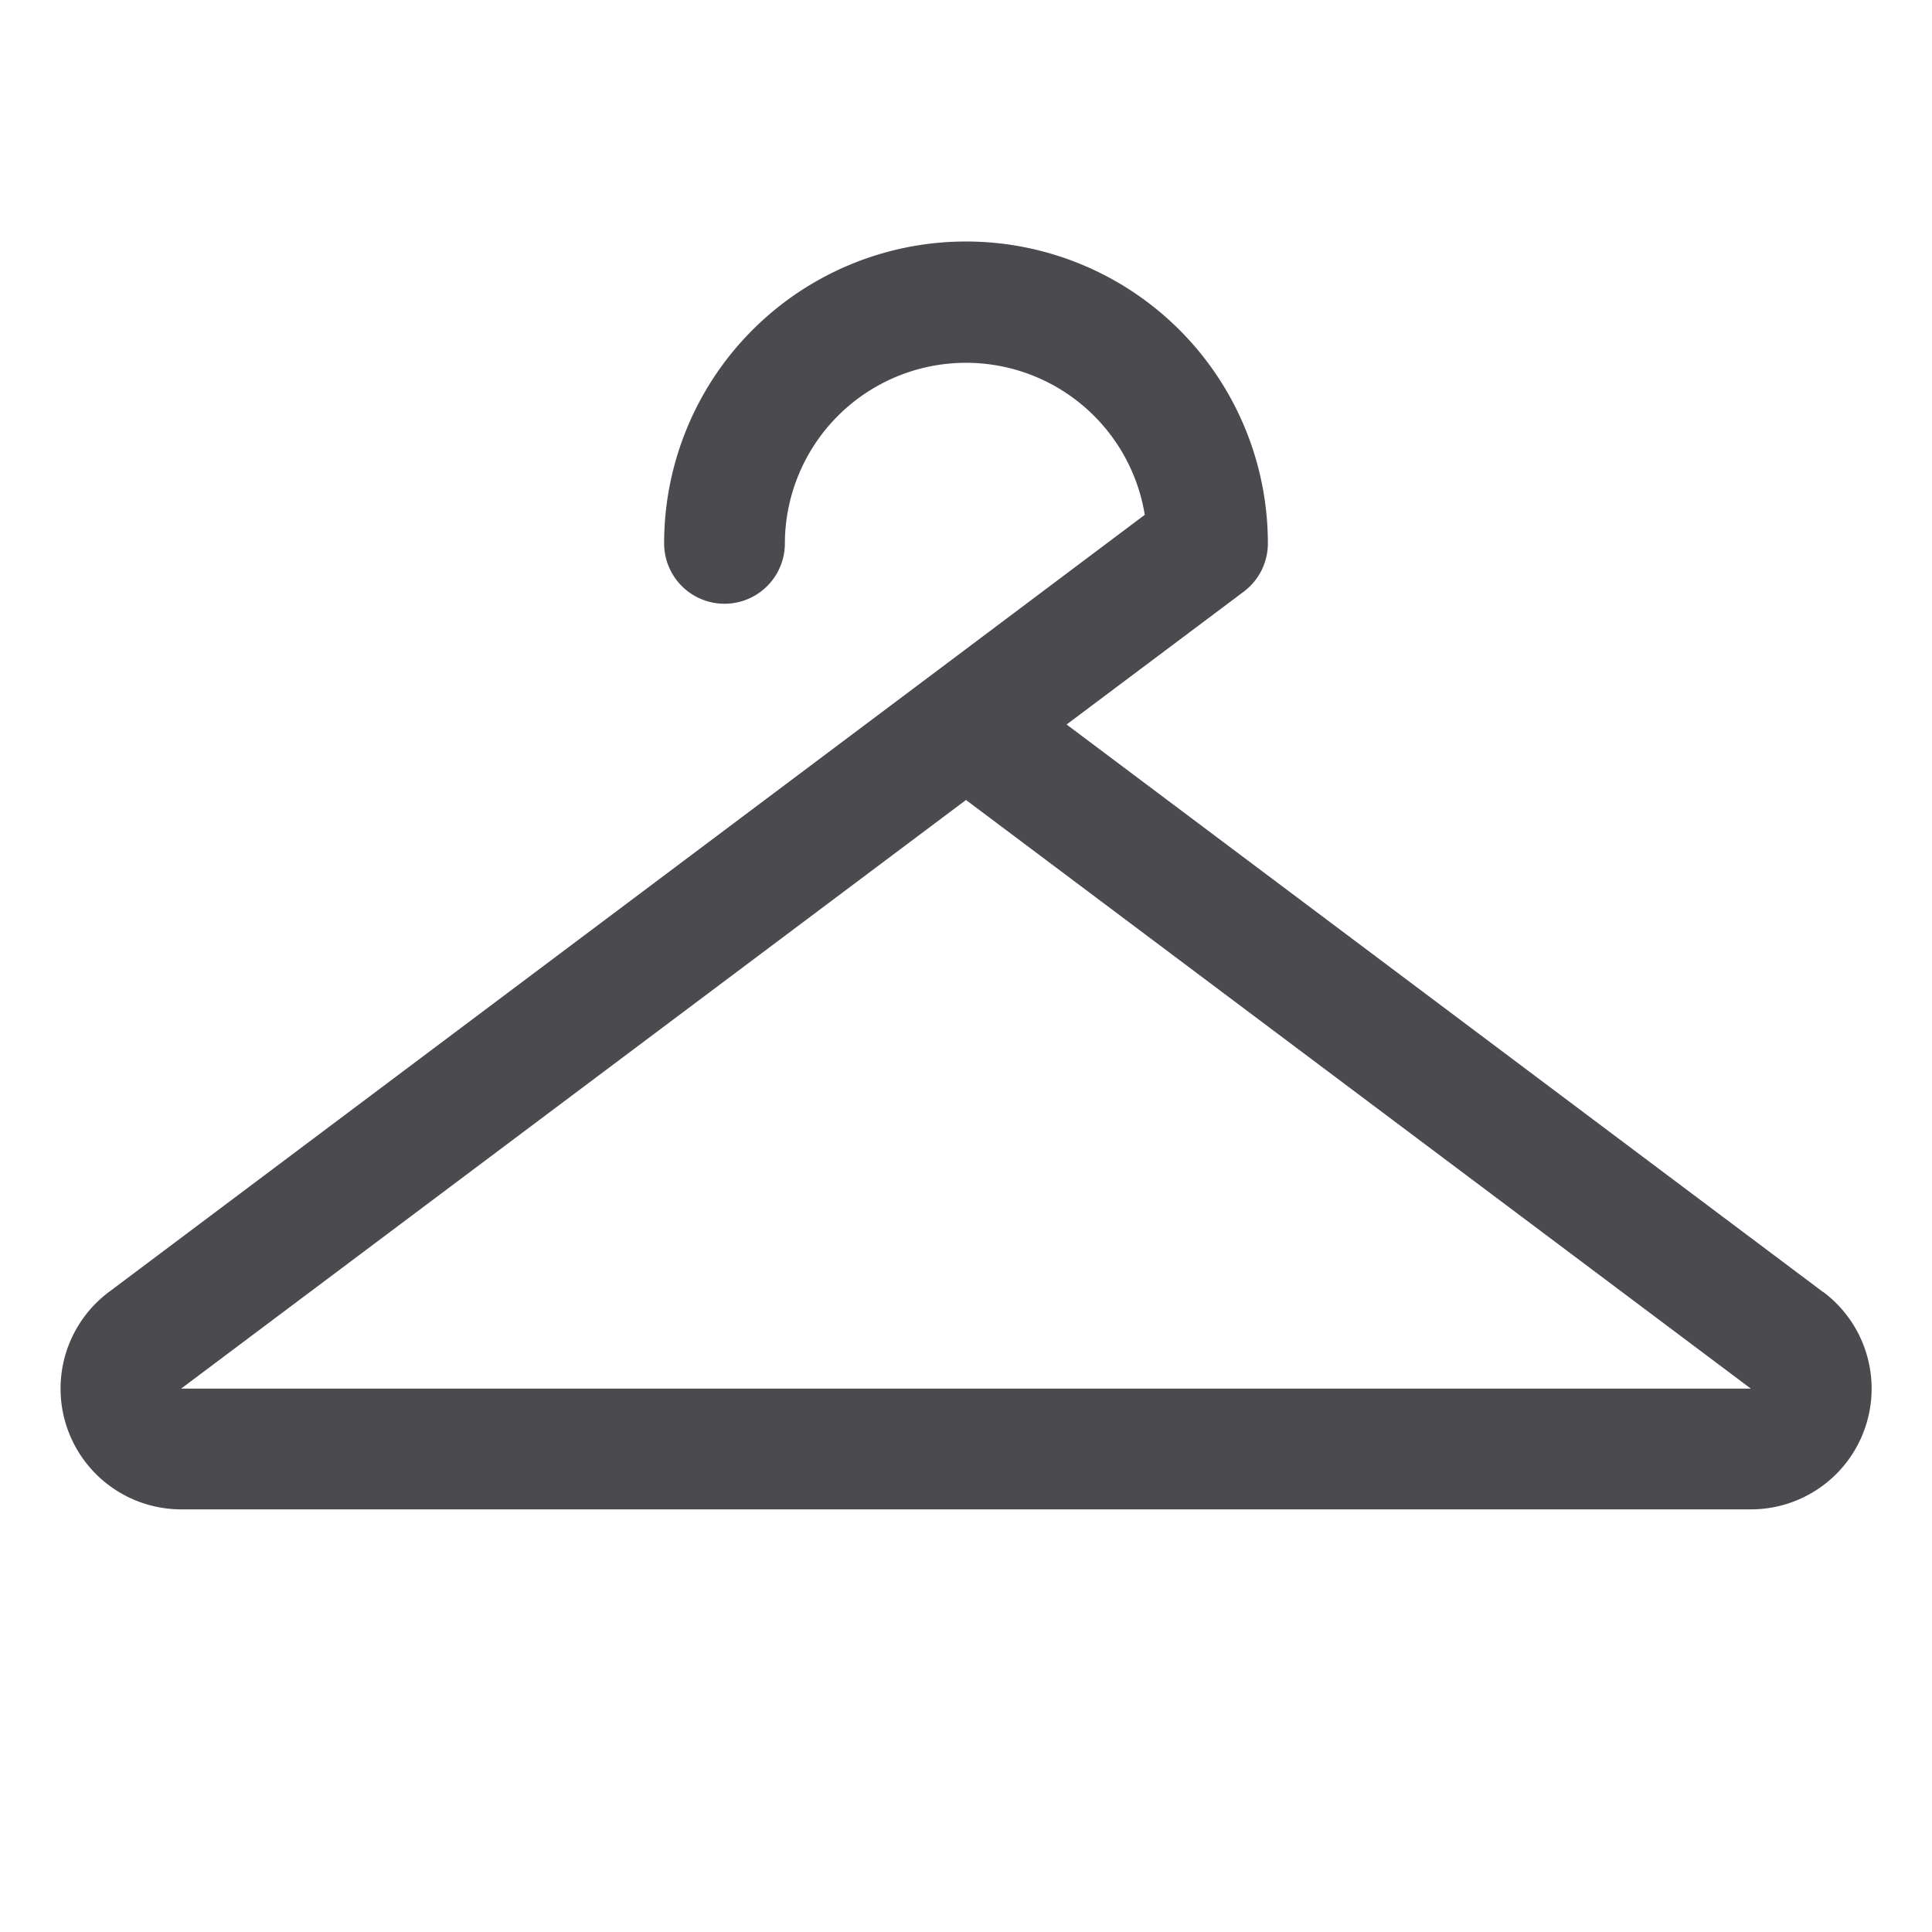 <svg xmlns="http://www.w3.org/2000/svg" width="32" height="32" fill="none" viewBox="0 0 32 32">
  <path fill="#4A4A4F" d="M30.196 21.4 17.666 12 20.6 9.8A1 1 0 0 0 21 9a5 5 0 0 0-10 0 1 1 0 1 0 2 0 3 3 0 0 1 5.961-.473l-3.543 2.66-.035.026L1.803 21.4A2 2 0 0 0 3 25h26a2 2 0 0 0 1.2-3.6h-.004ZM29 23H3l13-9.75L29 23Z"/>
</svg>
